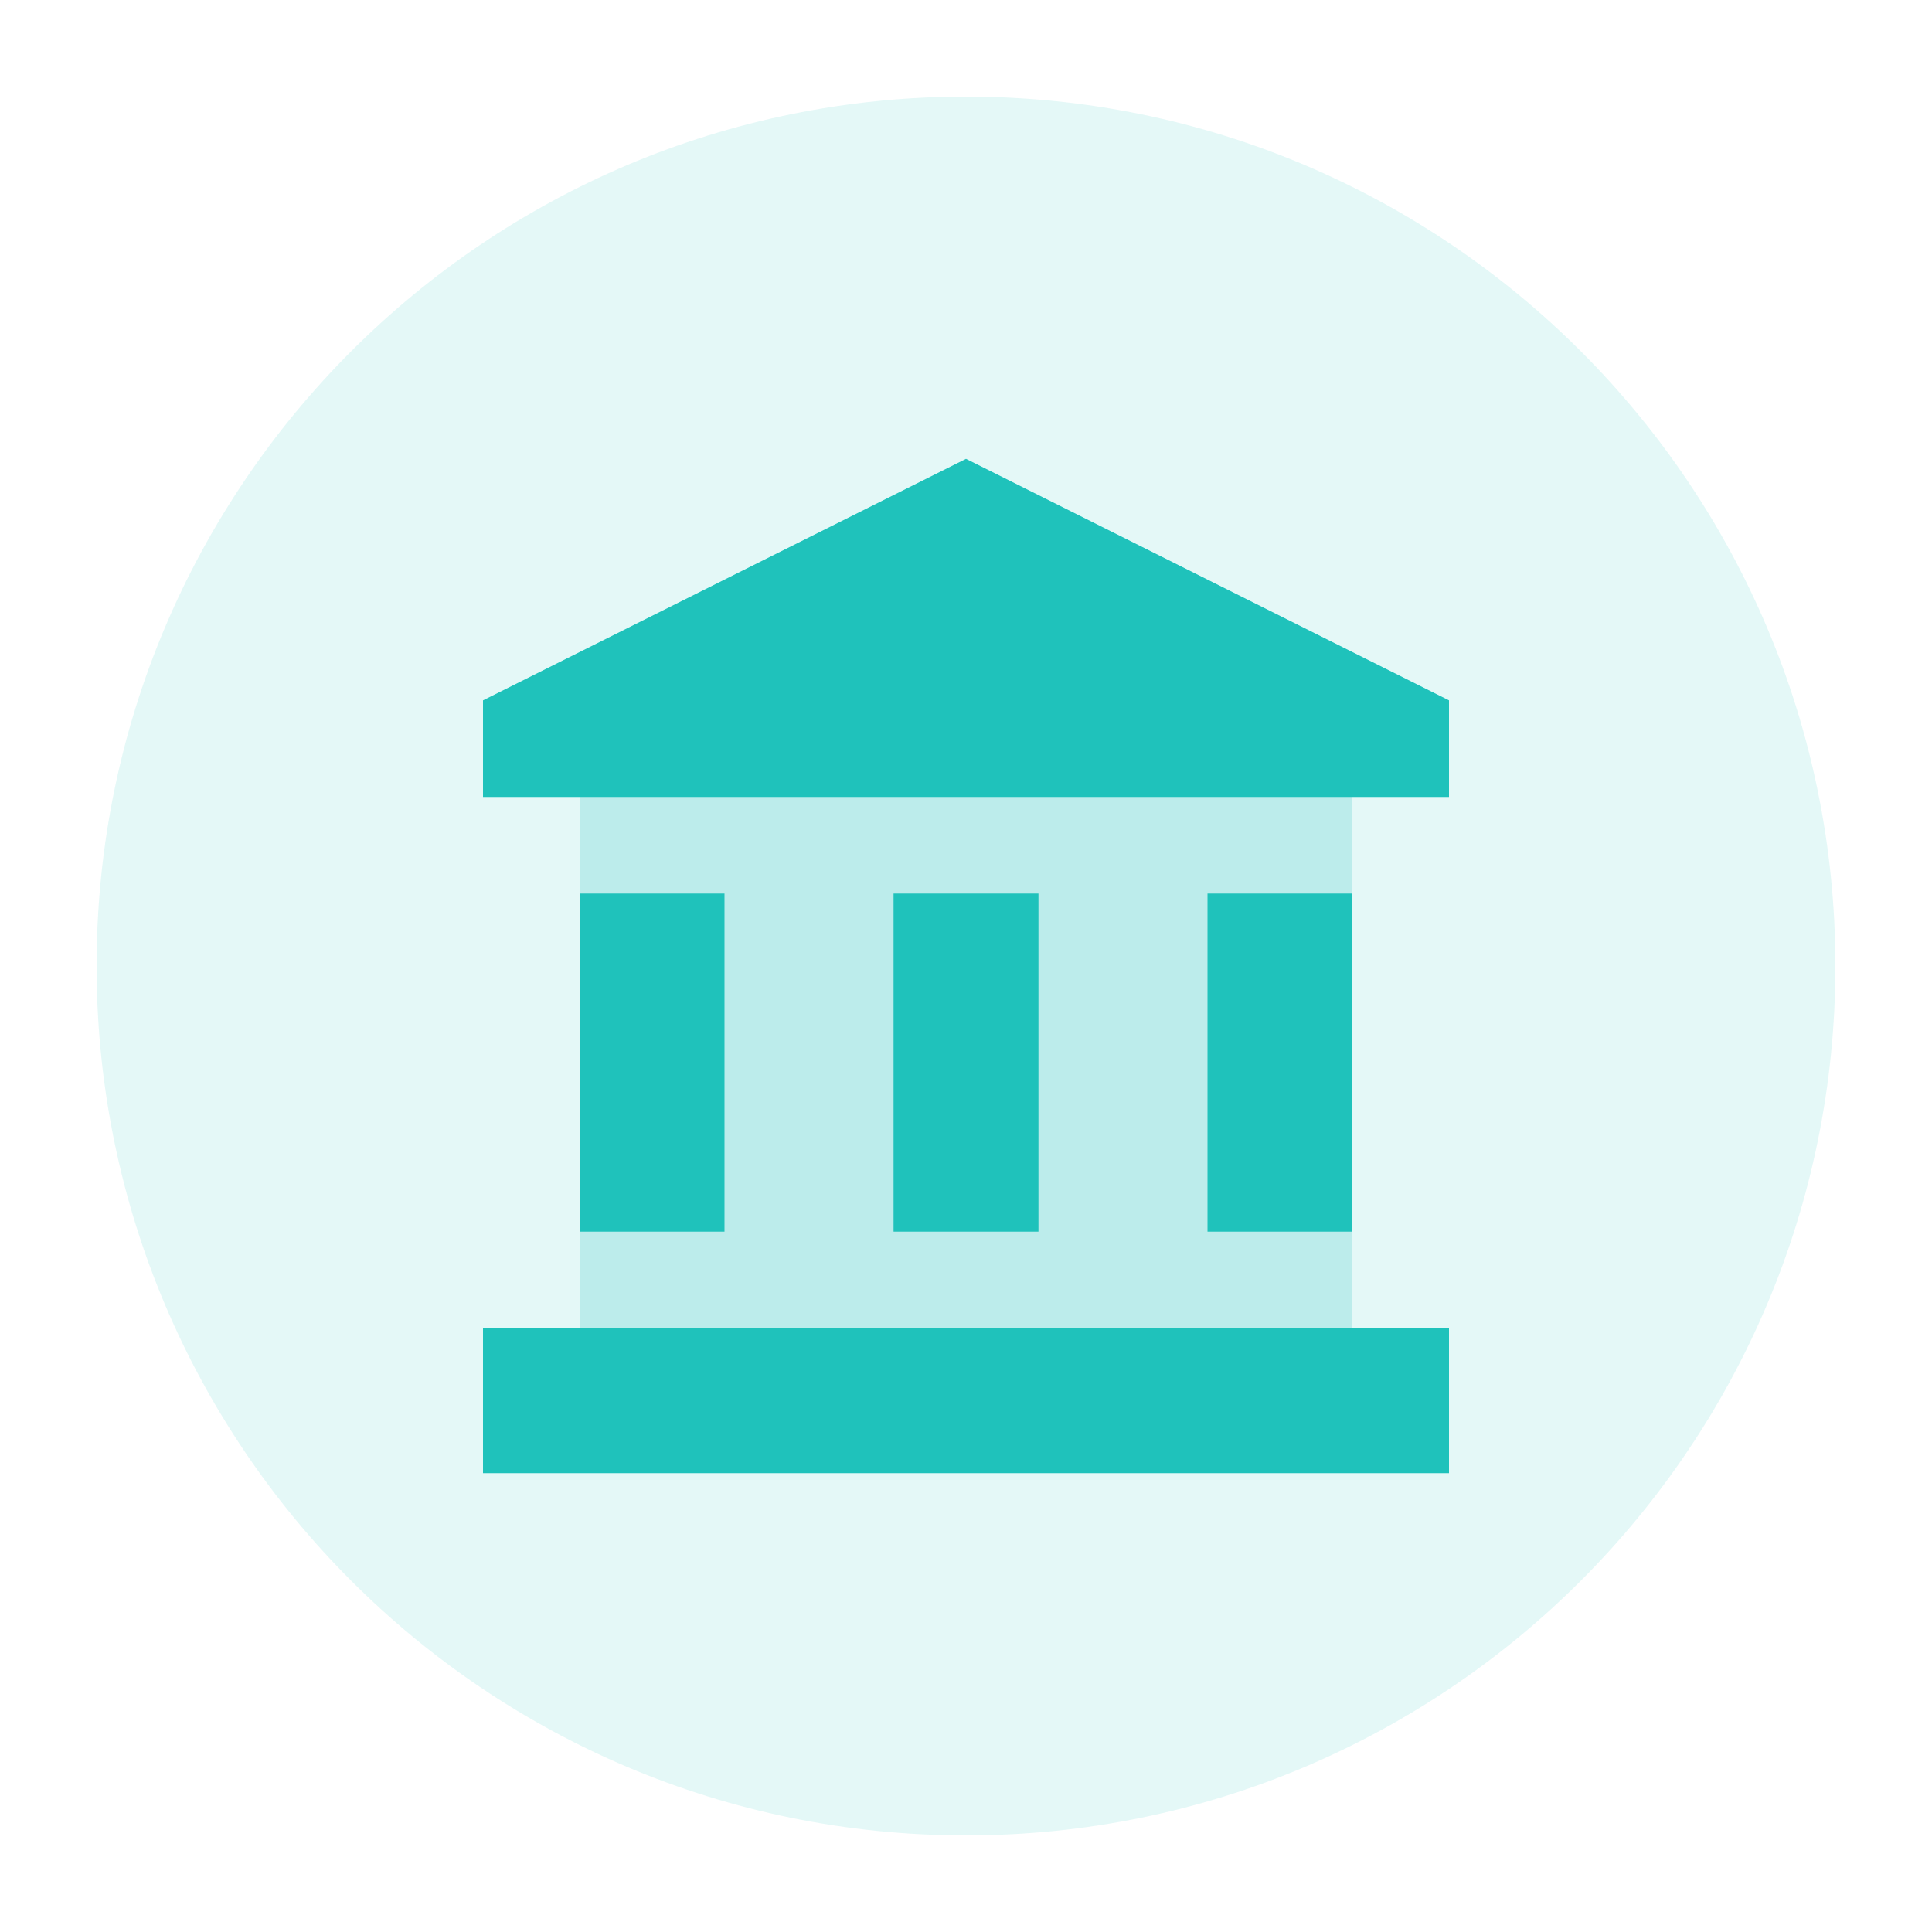 <?xml version="1.0" encoding="UTF-8"?>
<svg width="20px" height="20px" viewBox="0 0 20 20" version="1.1" xmlns="http://www.w3.org/2000/svg" xmlns:xlink="http://www.w3.org/1999/xlink">
    <title>icon/自定义仓库</title>
    <g id="icon/自定义仓库" stroke="none" stroke-width="1" fill="none" fill-rule="evenodd">
        <g id="icon/共享">
            <rect id="矩形" fill="#6887E8" fill-rule="nonzero" opacity="0" x="0" y="0" width="20" height="20"></rect>
            <path d="M1,10 C1,14.971 5.029,19 10,19 C14.971,19 19,14.971 19,10 C19,5.029 14.971,1 10,1 C5.029,1 1,5.029 1,10 Z" id="路径" fill-opacity="0.12" fill="#1FC2BB" fill-rule="nonzero"></path>
            <rect id="矩形" fill-opacity="0.2" fill="#1FC2BB" x="6" y="8" width="8" height="6"></rect>
            <g id="编组" transform="translate(5, 4.75)" fill="#1FC2BB" fill-rule="nonzero">
                <path d="M1,4.5 L2.5,4.5 L2.5,8 L1,8 L1,4.5 Z M4.25,4.5 L5.75,4.5 L5.75,8 L4.25,8 L4.25,4.5 Z M0,9 L10,9 L10,10.5 L0,10.5 L0,9 Z M7.5,4.5 L9,4.5 L9,8 L7.5,8 L7.5,4.5 Z M5,0 L0,2.5 L0,3.5 L10,3.5 L10,2.5 L5,0 Z" id="形状结合"></path>
            </g>
        </g>
    </g>
</svg>